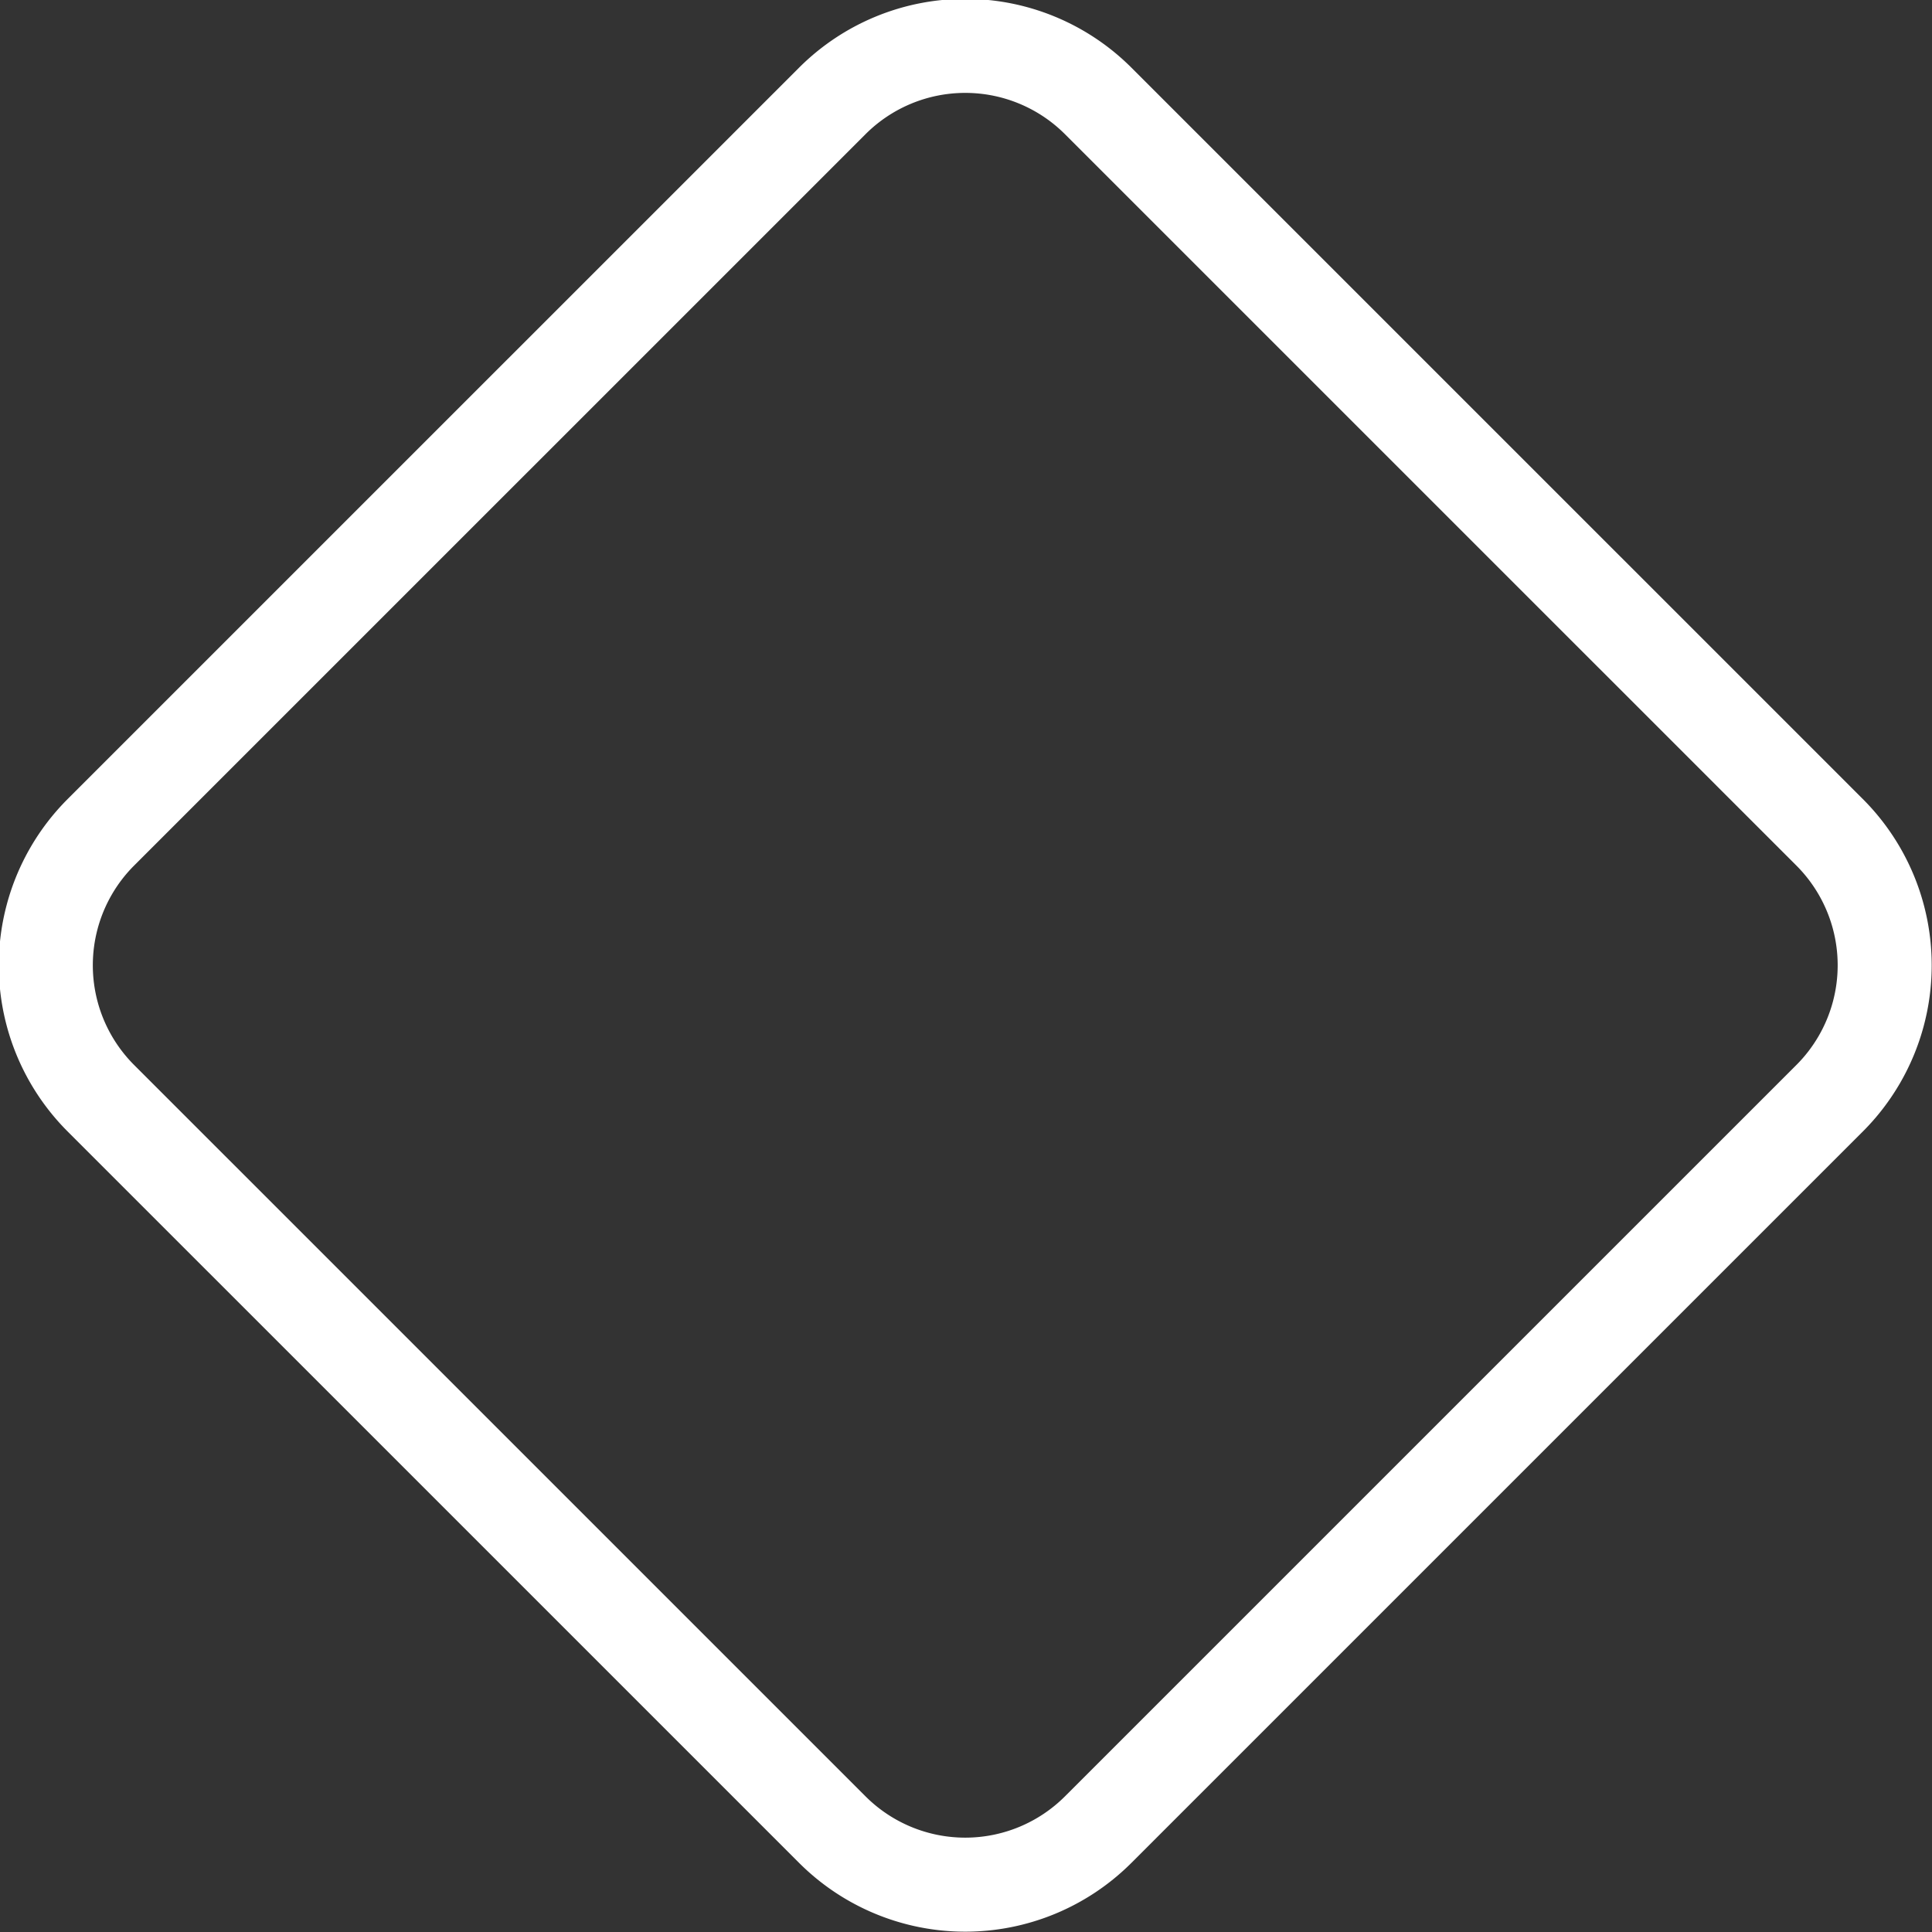 <svg xmlns="http://www.w3.org/2000/svg" width="40.995" height="40.995" viewBox="0 0 41.094 41.094">
  <rect x="0" y="0" width="41.094" height="41.094" fill="#333333" stroke="none"/>
  <defs>
    <style>
      .cls-1 {
        fill-opacity: 0;
        stroke: #fff;
        stroke-linejoin: round;
        stroke-width: 2px;
        fill-rule: evenodd;
      }

    </style>
  </defs>
  <path id="Rectangle_18_copy_2" data-name="Rectangle 18 copy 2" class="cls-1" d="M390.828,36.616l15.557,15.556a4,4,0,0,1,0,5.657L390.828,73.385a4,4,0,0,1-5.656,0L369.615,57.829a4,4,0,0,1,0-5.657l15.557-15.556A4,4,0,0,1,390.828,36.616Z" transform="translate(-367.469 -34.469)"/>
</svg>

